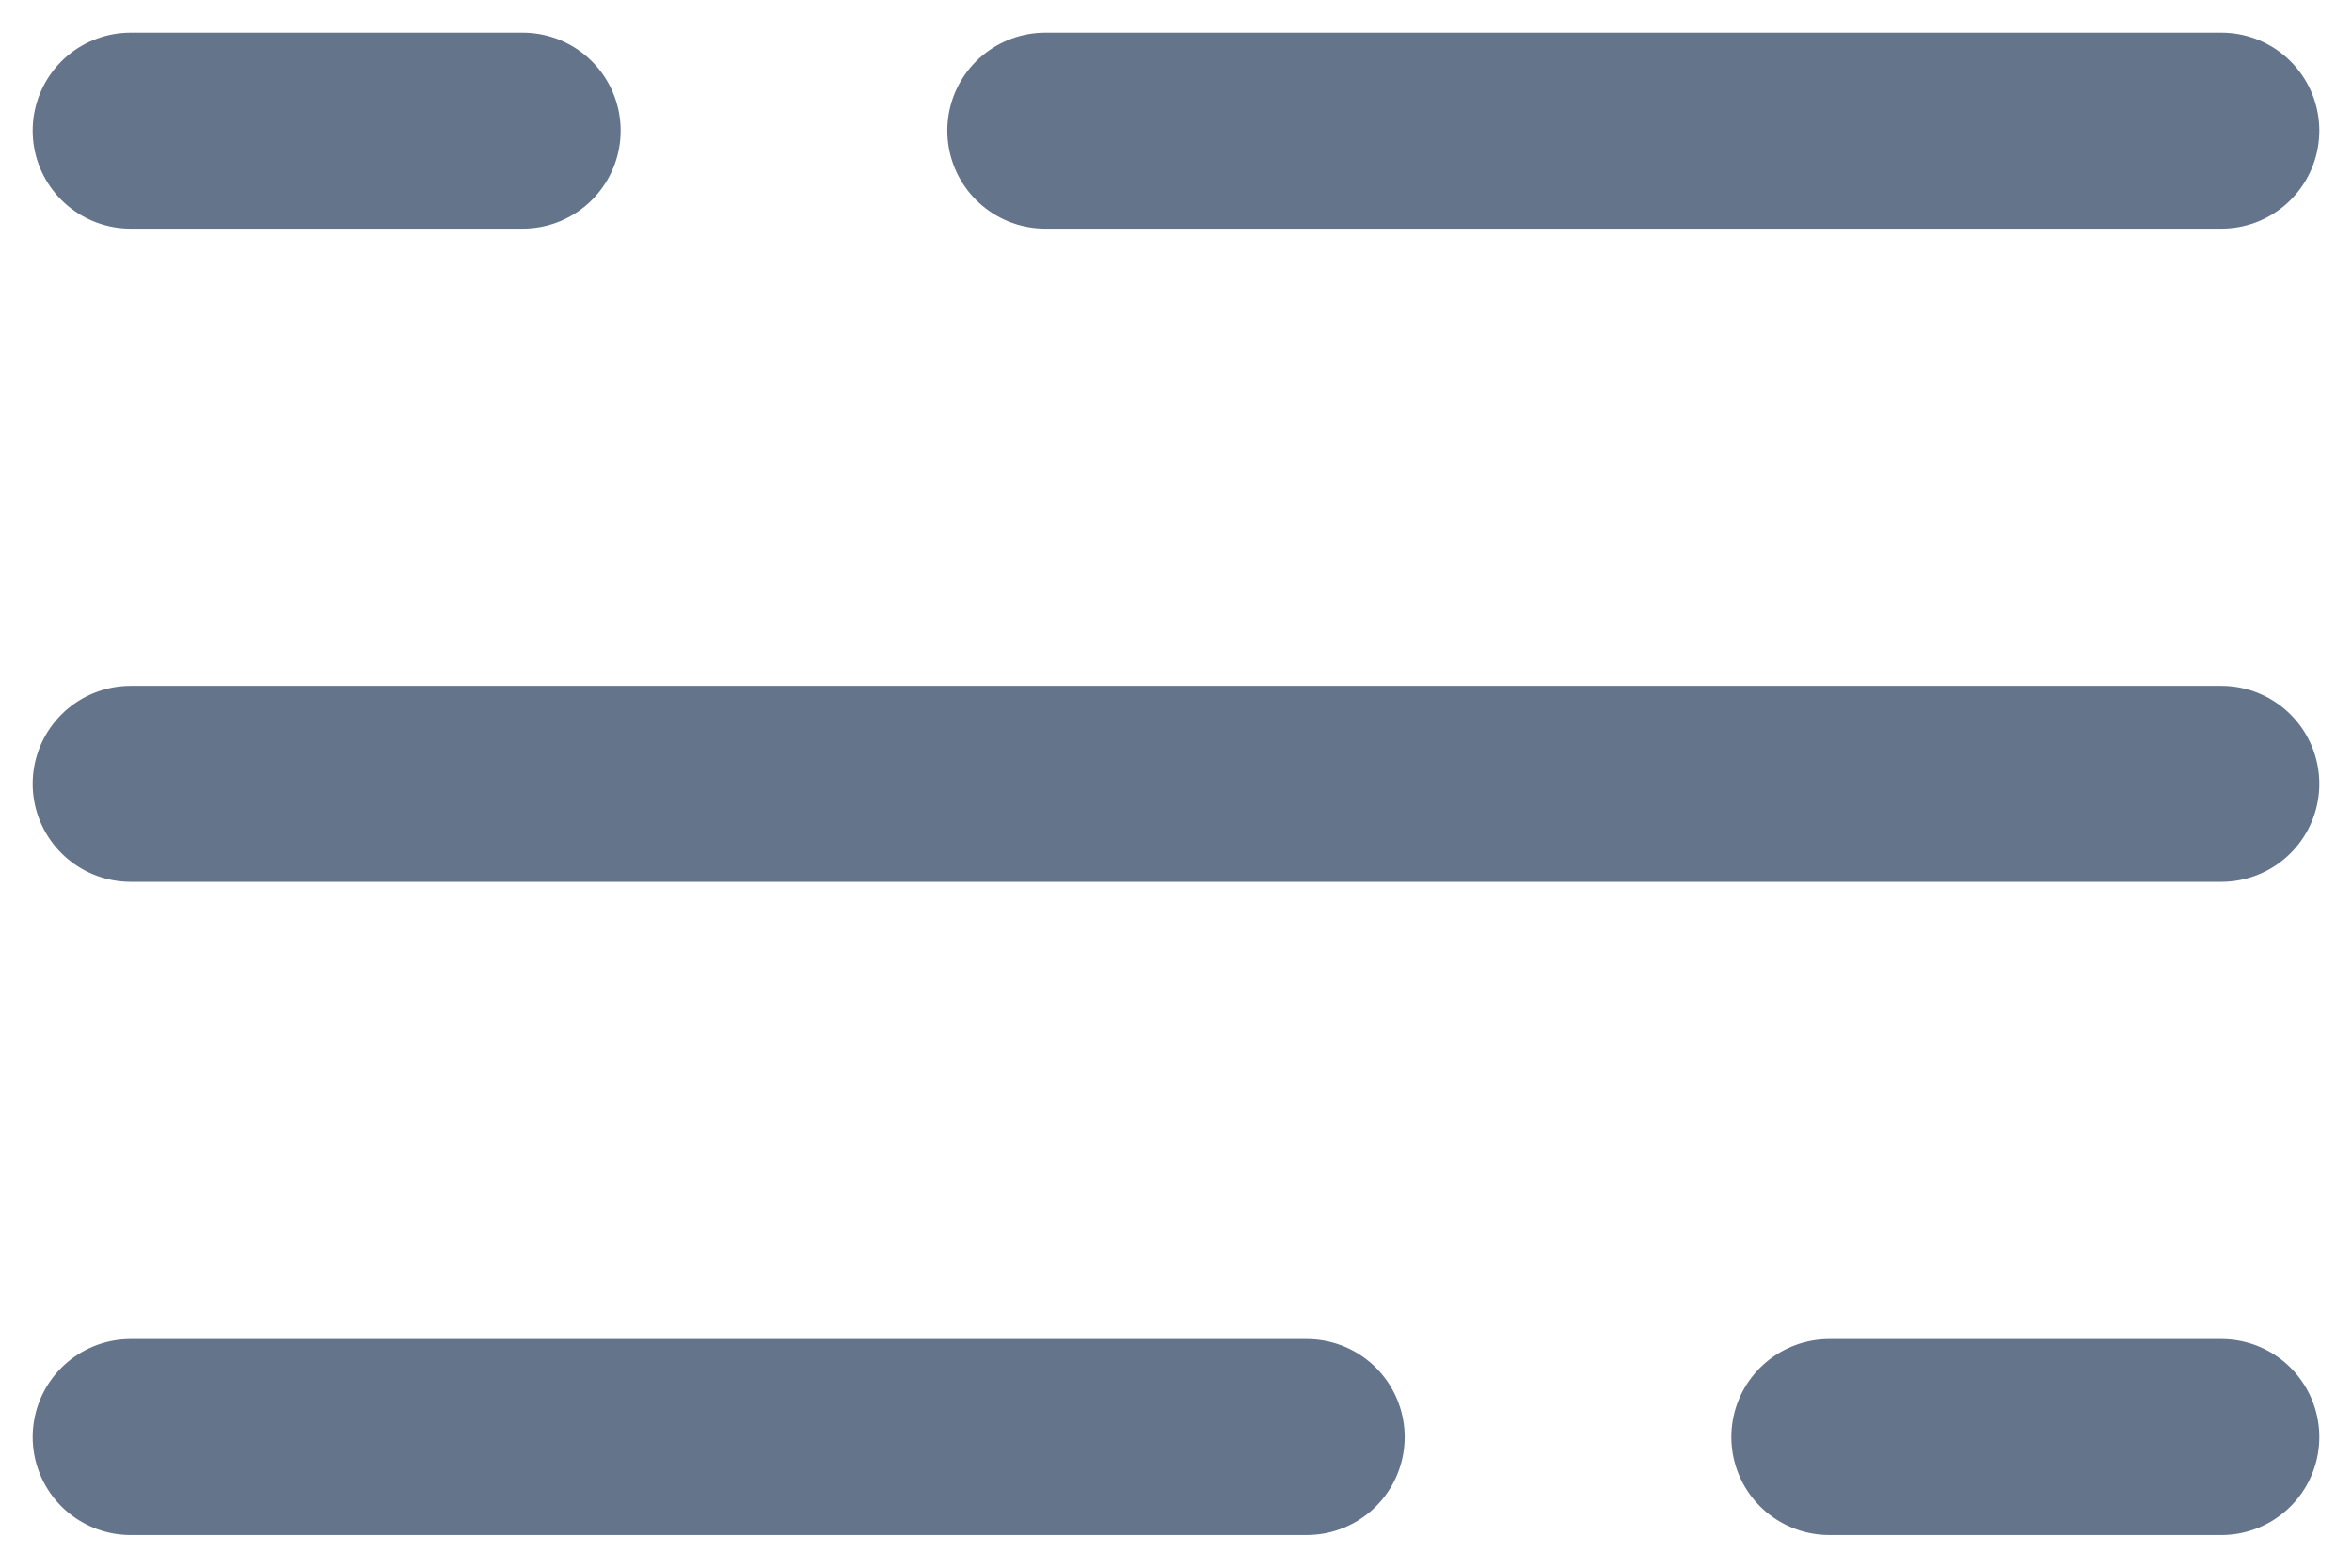 <svg width="18" height="12" viewBox="0 0 18 12" fill="none" xmlns="http://www.w3.org/2000/svg">
<path d="M1 1H4M17 1H8M17 11H14M1 11H10M1 6H17" stroke="#64748B" stroke-width="1.5" stroke-linecap="round"/>
</svg>
